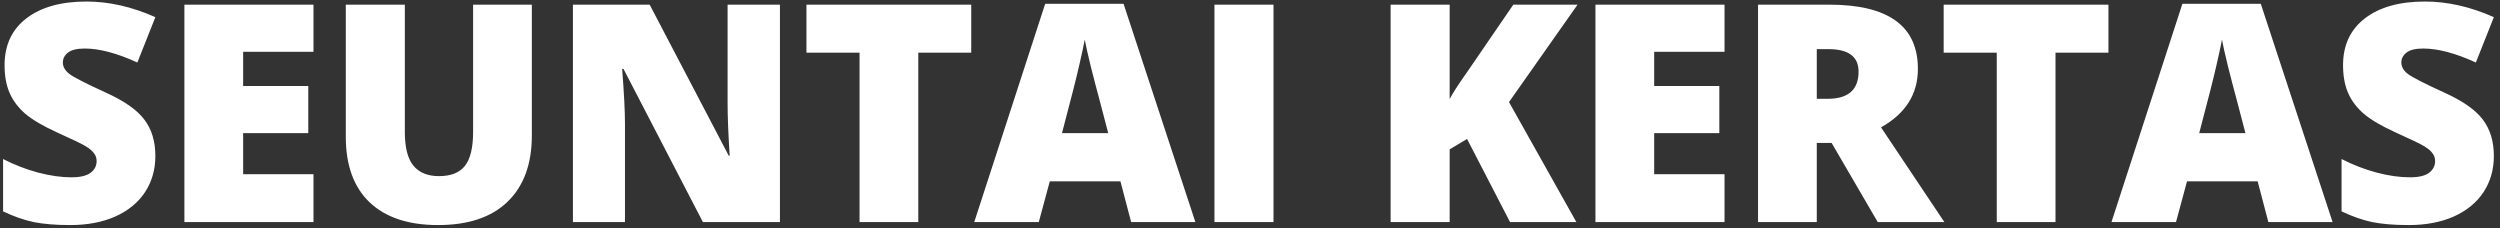 <svg width="394" height="36" viewBox="0 0 394 36" fill="none" xmlns="http://www.w3.org/2000/svg">
<rect x="0" y="0" width="394" height="36" fill="#333333" stroke="none"/>
<path d="M24.485 24.594C24.485 26.719 23.946 28.609 22.867 30.266C21.789 31.906 20.235 33.188 18.203 34.109C16.172 35.016 13.789 35.469 11.055 35.469C8.774 35.469 6.86 35.312 5.313 35C3.766 34.672 2.157 34.109 0.485 33.312V25.062C2.25 25.969 4.086 26.68 5.992 27.195C7.899 27.695 9.649 27.945 11.242 27.945C12.617 27.945 13.625 27.711 14.266 27.242C14.907 26.758 15.227 26.141 15.227 25.391C15.227 24.922 15.094 24.516 14.828 24.172C14.578 23.812 14.164 23.453 13.586 23.094C13.024 22.734 11.508 22 9.039 20.891C6.805 19.875 5.125 18.891 4 17.938C2.891 16.984 2.063 15.891 1.516 14.656C0.985 13.422 0.719 11.961 0.719 10.273C0.719 7.117 1.867 4.656 4.164 2.891C6.461 1.125 9.617 0.242 13.633 0.242C17.18 0.242 20.797 1.062 24.485 2.703L21.649 9.852C18.446 8.383 15.68 7.648 13.352 7.648C12.149 7.648 11.274 7.859 10.727 8.281C10.18 8.703 9.907 9.227 9.907 9.852C9.907 10.523 10.25 11.125 10.938 11.656C11.641 12.188 13.532 13.156 16.61 14.562C19.563 15.891 21.61 17.32 22.75 18.852C23.907 20.367 24.485 22.281 24.485 24.594ZM49.405 35H29.062V0.734H49.405V8.164H38.319V13.555H48.585V20.984H38.319V27.453H49.405V35ZM83.818 0.734V21.359C83.818 25.844 82.545 29.32 79.998 31.789C77.467 34.242 73.81 35.469 69.029 35.469C64.357 35.469 60.763 34.273 58.248 31.883C55.748 29.492 54.498 26.055 54.498 21.57V0.734H63.803V20.844C63.803 23.266 64.256 25.023 65.162 26.117C66.068 27.211 67.404 27.758 69.17 27.758C71.06 27.758 72.427 27.219 73.271 26.141C74.131 25.047 74.56 23.266 74.56 20.797V0.734H83.818ZM122.918 35H110.778L98.262 10.859H98.051C98.348 14.656 98.497 17.555 98.497 19.555V35H90.293V0.734H102.387L114.856 24.547H114.997C114.778 21.094 114.668 18.32 114.668 16.227V0.734H122.918V35ZM144.722 35H135.464V8.305H127.097V0.734H153.066V8.305H144.722V35ZM178.267 35L176.58 28.578H165.447L163.713 35H153.541L164.721 0.594H177.072L188.392 35H178.267ZM174.658 20.984L173.182 15.359C172.838 14.109 172.416 12.492 171.916 10.508C171.432 8.523 171.111 7.102 170.955 6.242C170.814 7.039 170.533 8.352 170.111 10.18C169.705 12.008 168.791 15.609 167.369 20.984H174.658ZM191.399 35V0.734H200.704V35H191.399ZM248.436 35H237.982L231.209 21.898L228.467 23.539V35H219.162V0.734H228.467V15.617C228.936 14.695 229.881 13.234 231.303 11.234L238.498 0.734H248.623L237.818 16.086L248.436 35ZM271.786 35H251.442V0.734H271.786V8.164H260.7V13.555H270.966V20.984H260.7V27.453H271.786V35ZM286.324 22.531V35H277.066V0.734H288.292C297.605 0.734 302.261 4.109 302.261 10.859C302.261 14.828 300.324 17.898 296.449 20.07L306.433 35H295.933L288.667 22.531H286.324ZM286.324 15.57H288.058C291.292 15.57 292.91 14.141 292.91 11.281C292.91 8.922 291.324 7.742 288.152 7.742H286.324V15.57ZM323.947 35H314.69V8.305H306.322V0.734H332.291V8.305H323.947V35ZM357.493 35L355.806 28.578H344.673L342.938 35H332.767L343.946 0.594H356.298L367.618 35H357.493ZM353.884 20.984L352.407 15.359C352.063 14.109 351.642 12.492 351.142 10.508C350.657 8.523 350.337 7.102 350.181 6.242C350.04 7.039 349.759 8.352 349.337 10.18C348.931 12.008 348.017 15.609 346.595 20.984H353.884ZM393.031 24.594C393.031 26.719 392.492 28.609 391.414 30.266C390.336 31.906 388.781 33.188 386.75 34.109C384.718 35.016 382.336 35.469 379.601 35.469C377.32 35.469 375.406 35.312 373.859 35C372.312 34.672 370.703 34.109 369.031 33.312V25.062C370.797 25.969 372.633 26.68 374.539 27.195C376.445 27.695 378.195 27.945 379.789 27.945C381.164 27.945 382.172 27.711 382.812 27.242C383.453 26.758 383.773 26.141 383.773 25.391C383.773 24.922 383.64 24.516 383.375 24.172C383.125 23.812 382.711 23.453 382.133 23.094C381.57 22.734 380.054 22 377.586 20.891C375.351 19.875 373.672 18.891 372.547 17.938C371.437 16.984 370.609 15.891 370.062 14.656C369.531 13.422 369.265 11.961 369.265 10.273C369.265 7.117 370.414 4.656 372.711 2.891C375.008 1.125 378.164 0.242 382.179 0.242C385.726 0.242 389.343 1.062 393.031 2.703L390.195 9.852C386.992 8.383 384.226 7.648 381.898 7.648C380.695 7.648 379.82 7.859 379.273 8.281C378.726 8.703 378.453 9.227 378.453 9.852C378.453 10.523 378.797 11.125 379.484 11.656C380.187 12.188 382.078 13.156 385.156 14.562C388.109 15.891 390.156 17.32 391.297 18.852C392.453 20.367 393.031 22.281 393.031 24.594Z" fill="white"/>
</svg>
